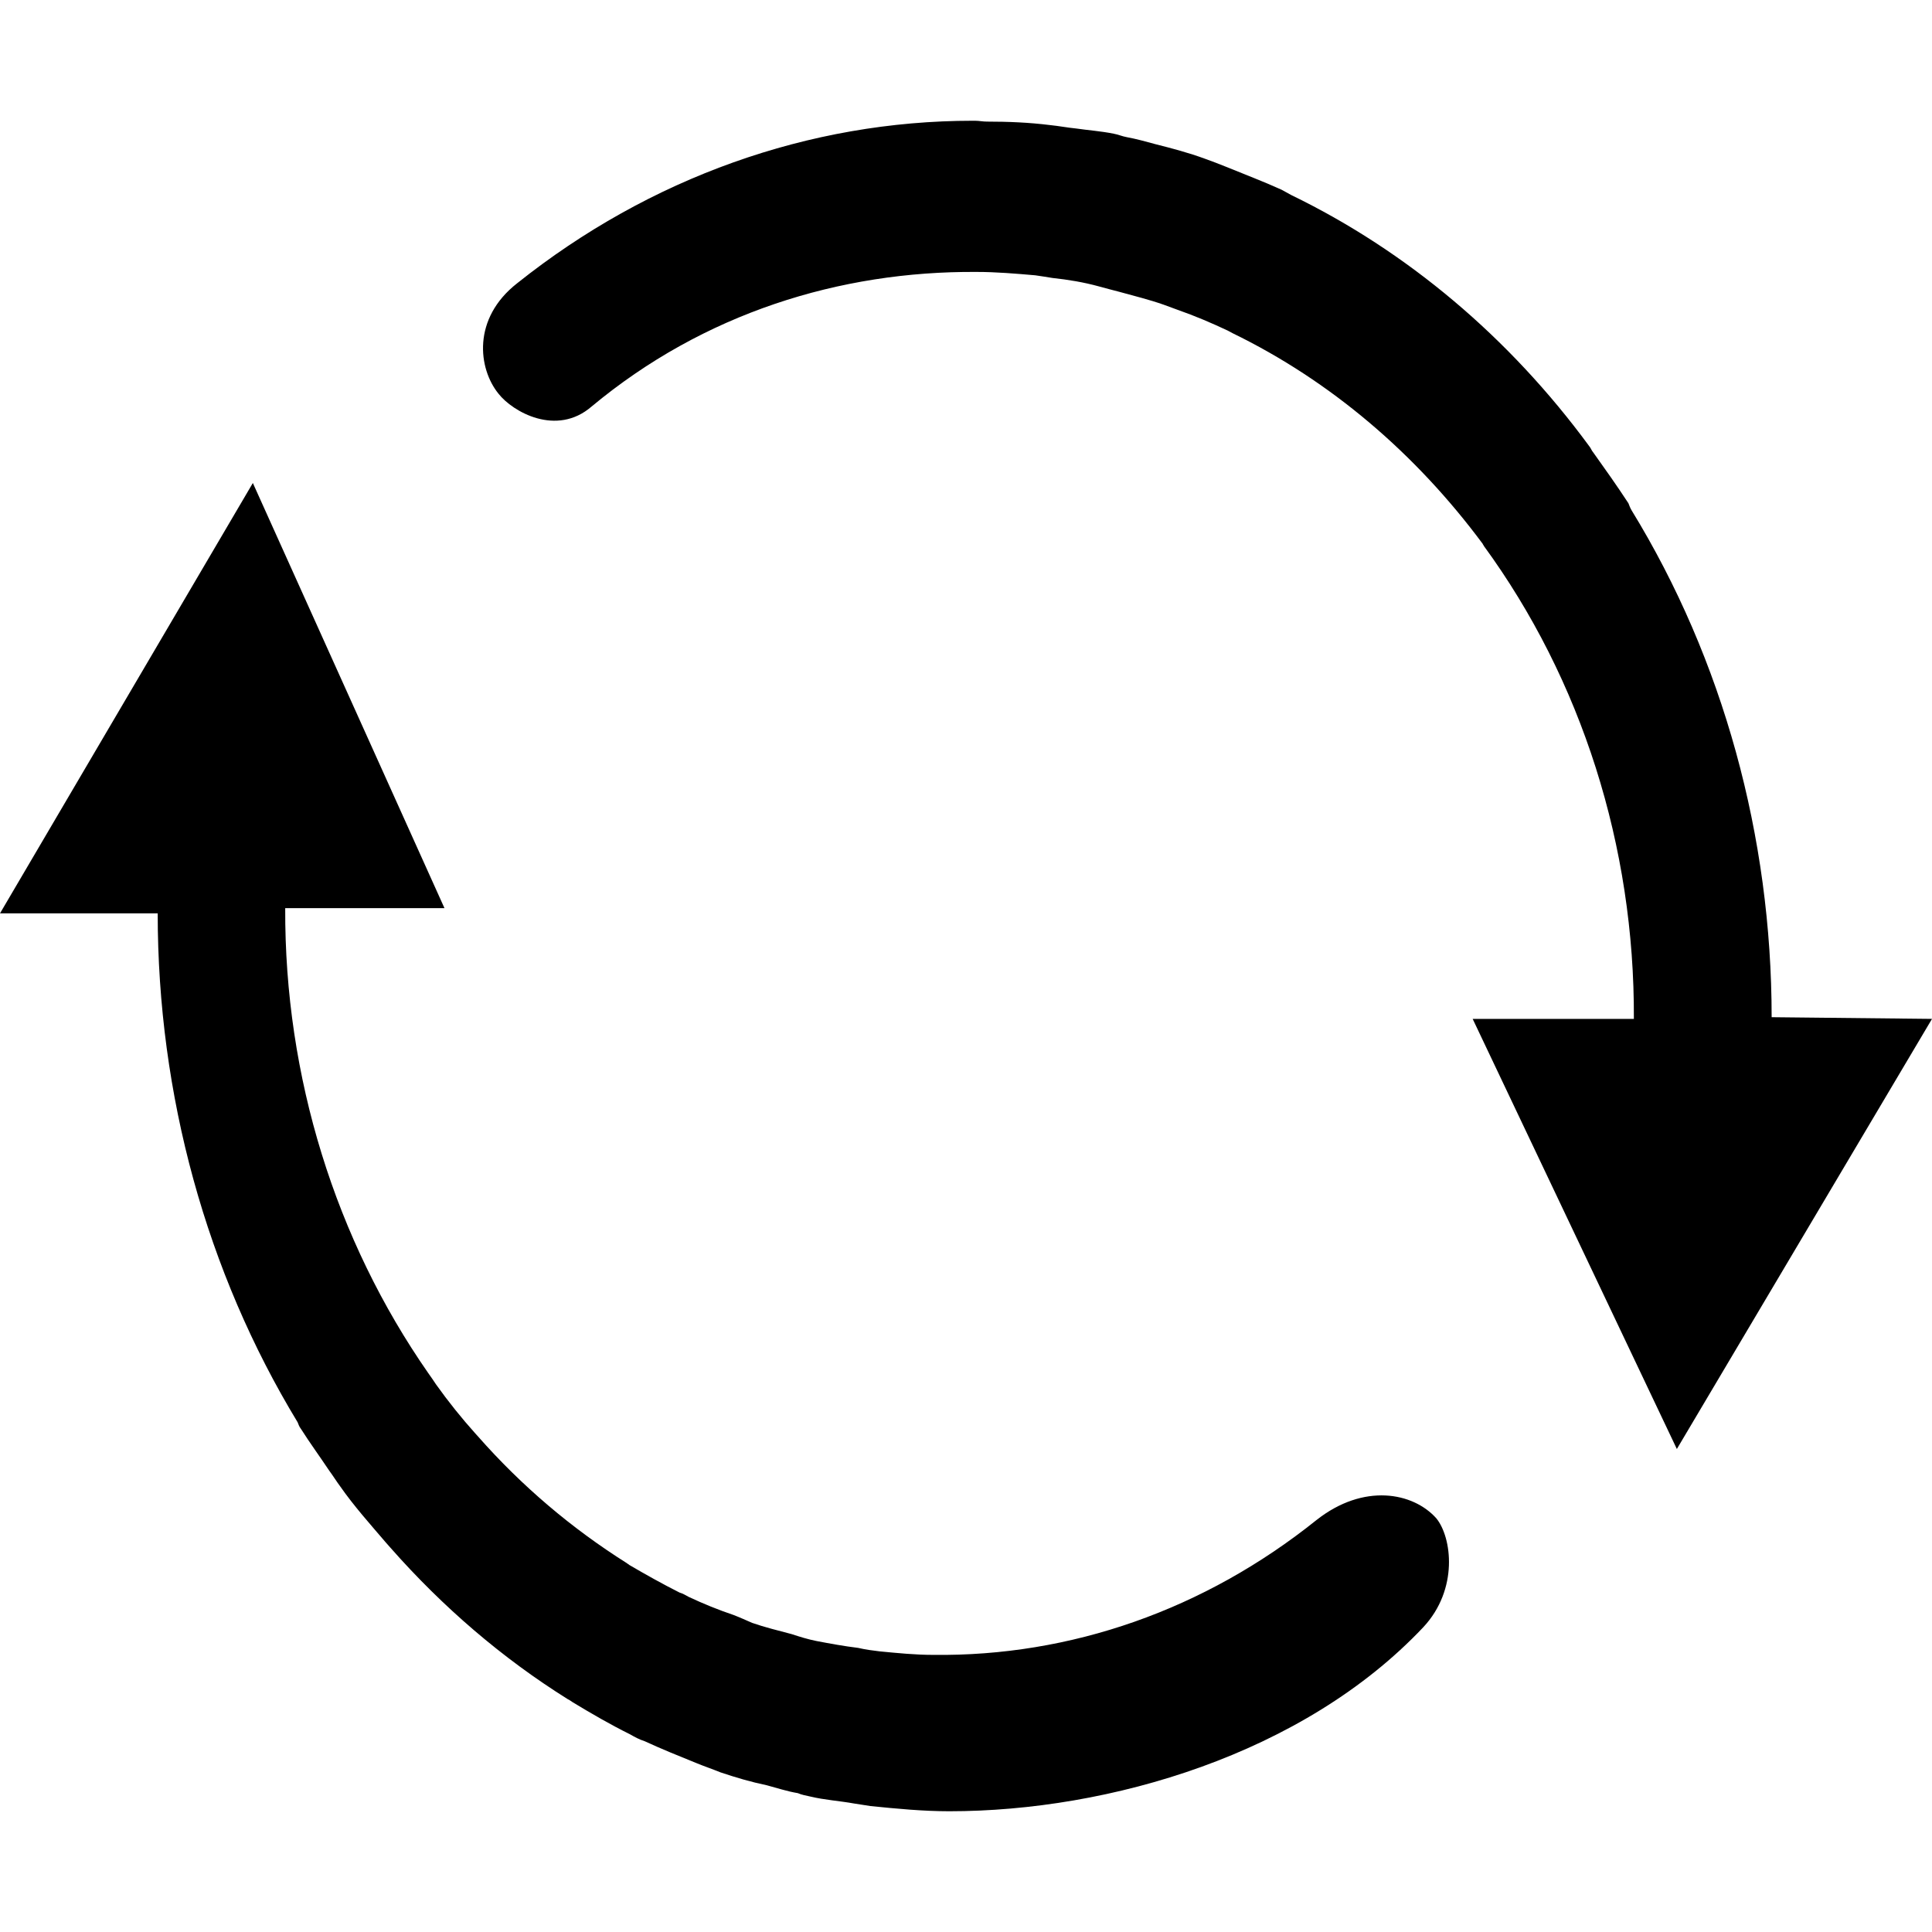 <?xml version="1.0" encoding="UTF-8"?>
<svg width="16px" height="16px" viewBox="0 0 16 16" version="1.1" xmlns="http://www.w3.org/2000/svg" xmlns:xlink="http://www.w3.org/1999/xlink">
    <title>刷新</title>
    <g id="风险四单管理" stroke="none" stroke-width="1" fill="none" fill-rule="evenodd">
        <g id="切图" transform="translate(-252, -81)">
            <g id="编组-5" transform="translate(197, 71)">
                <g id="刷新" transform="translate(55, 10)">
                    <path d="M10.903,12.588 C9.975,13.332 8.867,13.719 7.728,13.705 C7.58,13.705 7.433,13.69 7.286,13.676 C7.228,13.669 7.171,13.662 7.106,13.647 C6.991,13.633 6.876,13.612 6.761,13.59 C6.69,13.576 6.62,13.554 6.556,13.533 C6.447,13.504 6.332,13.476 6.229,13.44 C6.178,13.418 6.133,13.397 6.076,13.375 C5.948,13.332 5.826,13.282 5.704,13.225 C5.679,13.211 5.653,13.196 5.628,13.189 C5.487,13.118 5.346,13.039 5.211,12.96 C5.205,12.953 5.199,12.953 5.192,12.946 C4.738,12.66 4.322,12.309 3.957,11.894 C3.95,11.887 3.944,11.88 3.937,11.872 C3.822,11.744 3.713,11.608 3.611,11.465 C3.592,11.436 3.572,11.407 3.547,11.372 C2.779,10.269 2.356,8.917 2.362,7.521 L3.681,7.521 L2.094,4 L0,7.564 L1.306,7.564 C1.306,9.067 1.709,10.534 2.465,11.779 C2.471,11.794 2.478,11.815 2.49,11.83 C2.567,11.951 2.651,12.066 2.727,12.18 C2.759,12.223 2.785,12.266 2.817,12.309 C2.932,12.474 3.067,12.624 3.195,12.774 C3.208,12.789 3.22,12.803 3.233,12.817 C3.668,13.311 4.161,13.733 4.699,14.07 C4.712,14.077 4.725,14.084 4.744,14.098 C4.898,14.191 5.058,14.284 5.218,14.363 C5.256,14.385 5.295,14.406 5.339,14.42 C5.48,14.485 5.621,14.542 5.762,14.599 C5.832,14.628 5.896,14.649 5.967,14.678 C6.095,14.721 6.217,14.757 6.351,14.785 C6.434,14.807 6.517,14.835 6.607,14.85 C6.639,14.864 6.678,14.871 6.71,14.878 C6.831,14.907 6.953,14.914 7.074,14.936 C7.119,14.943 7.164,14.95 7.209,14.957 C7.427,14.979 7.644,15 7.862,15 C9.187,15 10.794,14.528 11.787,13.476 C12.081,13.161 12.023,12.731 11.895,12.574 C11.703,12.359 11.294,12.28 10.903,12.588 L10.903,12.588 Z M14.672,8.424 C14.672,6.929 14.27,5.463 13.512,4.226 C13.499,4.204 13.492,4.183 13.486,4.168 C13.388,4.018 13.291,3.882 13.194,3.746 C13.181,3.732 13.175,3.711 13.162,3.696 C12.501,2.795 11.652,2.08 10.693,1.615 C10.667,1.601 10.641,1.586 10.615,1.572 C10.459,1.501 10.304,1.443 10.148,1.379 C10.097,1.358 10.038,1.336 9.98,1.315 C9.844,1.265 9.708,1.229 9.565,1.193 C9.487,1.172 9.41,1.15 9.332,1.136 C9.293,1.129 9.261,1.114 9.222,1.107 C9.118,1.086 9.014,1.079 8.911,1.064 C8.839,1.057 8.768,1.043 8.697,1.036 C8.522,1.014 8.347,1.007 8.172,1.007 C8.14,1.007 8.107,1 8.075,1 C8.068,1 8.062,1 8.055,1 C6.701,1 5.379,1.472 4.284,2.345 C3.908,2.638 3.96,3.053 4.128,3.26 C4.245,3.41 4.608,3.618 4.899,3.367 C5.826,2.595 6.954,2.244 8.088,2.252 C8.25,2.252 8.412,2.266 8.574,2.28 C8.626,2.287 8.671,2.295 8.716,2.302 C8.846,2.316 8.975,2.337 9.105,2.373 C9.157,2.388 9.215,2.402 9.267,2.416 C9.397,2.452 9.513,2.48 9.636,2.523 C9.675,2.538 9.714,2.552 9.753,2.566 C9.896,2.616 10.032,2.674 10.168,2.738 C10.181,2.745 10.194,2.752 10.207,2.759 C11.017,3.153 11.723,3.754 12.28,4.505 C12.28,4.512 12.287,4.512 12.287,4.519 C13.097,5.627 13.538,7.008 13.531,8.438 L12.196,8.438 L13.887,12 L16,8.438 L14.672,8.424 Z" id="形状" fill="currentColor" fill-rule="nonzero"></path>
                    <rect id="矩形" fill="currentColor" opacity="0" x="0" y="0" width="16" height="16"></rect>
                </g>
            </g>
        </g>
    </g>
</svg>